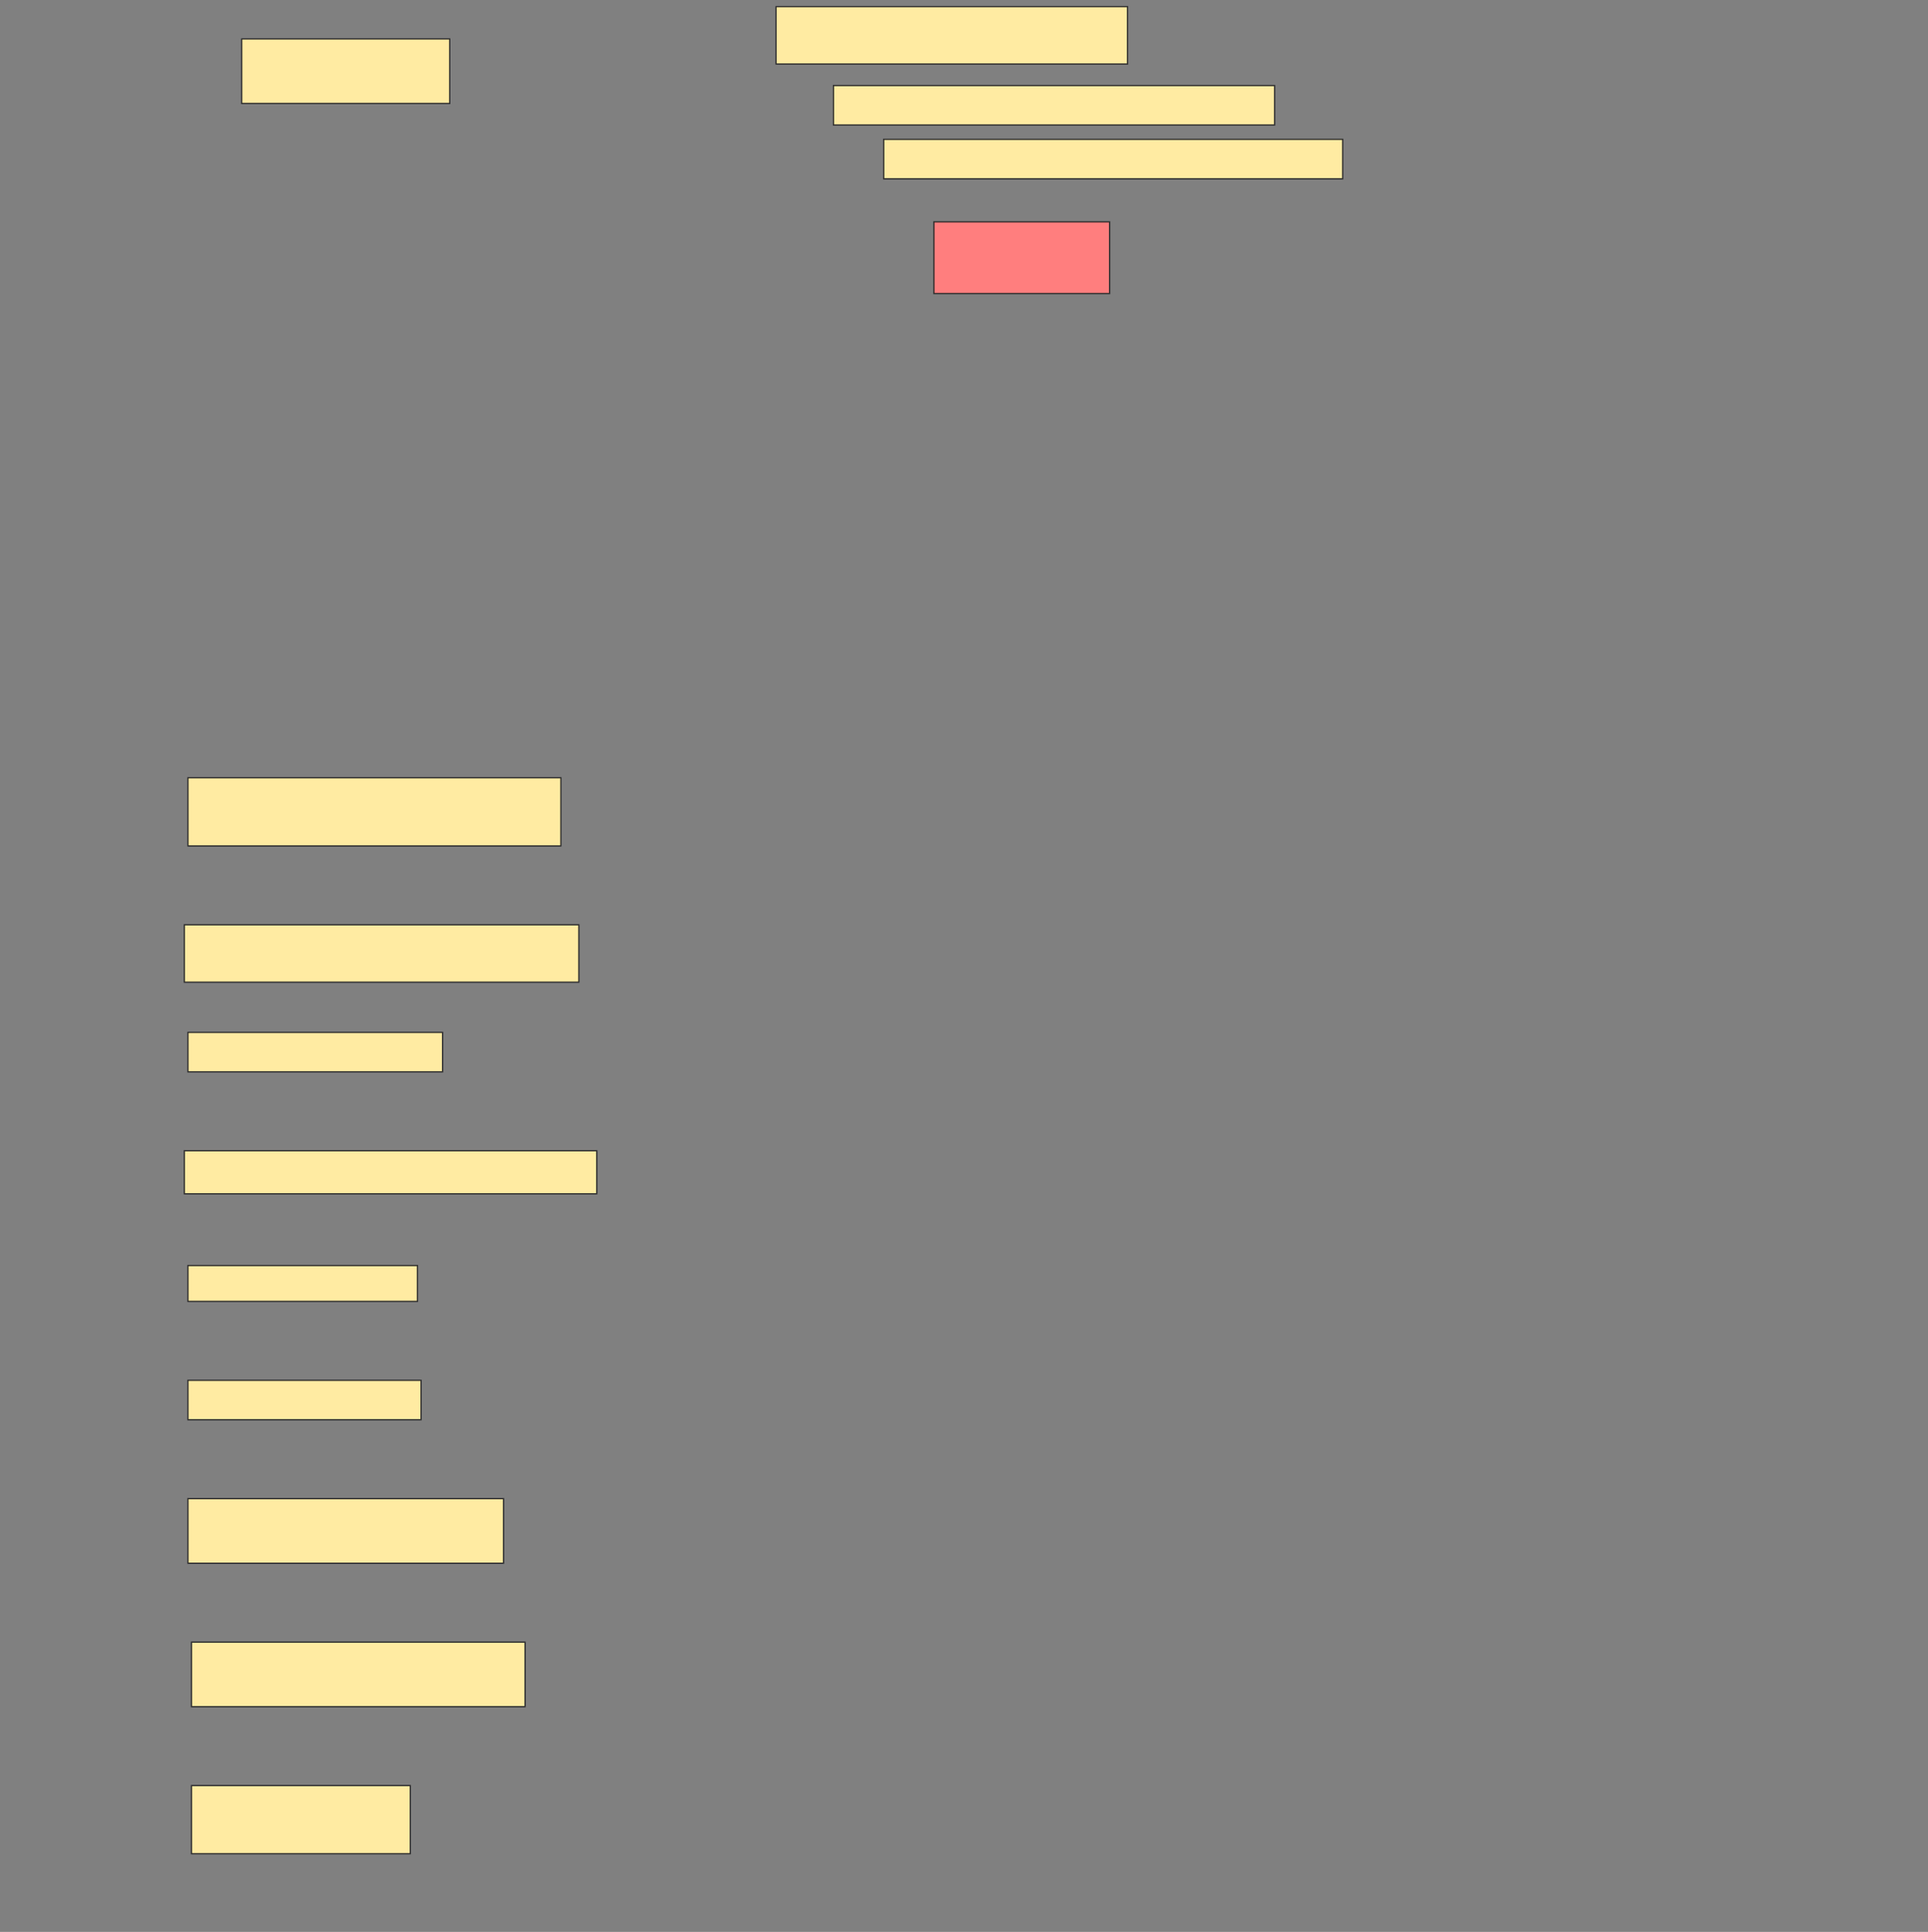 <svg height="1539" width="1536" xmlns="http://www.w3.org/2000/svg">
 <rect width="100%" height="100%" fill="#808080" stroke="none"/>
 <!-- Created with Image Occlusion Enhanced -->
 <g>
  <title>Labels</title>
 </g>
 <g>
  <title>Masks</title>
  <rect fill="#FFEBA2" height="45.714" id="6d99430f63a74e1b969ac90d3d01b879-ao-1" stroke="#2D2D2D" width="280" x="618.286" y="5.286"/>
  <rect fill="#FFEBA2" height="51.429" id="6d99430f63a74e1b969ac90d3d01b879-ao-2" stroke="#2D2D2D" width="165.714" x="192.572" y="31"/>
  <rect fill="#FFEBA2" height="31.429" id="6d99430f63a74e1b969ac90d3d01b879-ao-3" stroke="#2D2D2D" width="351.429" x="664" y="68.143"/>
  <rect fill="#FFEBA2" height="31.429" id="6d99430f63a74e1b969ac90d3d01b879-ao-4" stroke="#2D2D2D" width="365.714" x="704" y="111"/>
  <rect class="qshape" fill="#FF7E7E" height="57.143" id="6d99430f63a74e1b969ac90d3d01b879-ao-5" stroke="#2D2D2D" width="140" x="744" y="176.714"/>
  <rect fill="#FFEBA2" height="54.286" id="6d99430f63a74e1b969ac90d3d01b879-ao-6" stroke="#2D2D2D" stroke-dasharray="null" stroke-linecap="null" stroke-linejoin="null" width="297.143" x="149.714" y="619.571"/>
  <rect fill="#FFEBA2" height="45.714" id="6d99430f63a74e1b969ac90d3d01b879-ao-7" stroke="#2D2D2D" stroke-dasharray="null" stroke-linecap="null" stroke-linejoin="null" width="314.286" x="146.857" y="736.714"/>
  <rect fill="#FFEBA2" height="31.429" id="6d99430f63a74e1b969ac90d3d01b879-ao-8" stroke="#2D2D2D" stroke-dasharray="null" stroke-linecap="null" stroke-linejoin="null" width="202.857" x="149.714" y="822.428"/>
  <rect fill="#FFEBA2" height="34.286" id="6d99430f63a74e1b969ac90d3d01b879-ao-9" stroke="#2D2D2D" stroke-dasharray="null" stroke-linecap="null" stroke-linejoin="null" width="328.571" x="146.857" y="916.714"/>
  <rect fill="#FFEBA2" height="28.571" id="6d99430f63a74e1b969ac90d3d01b879-ao-10" stroke="#2D2D2D" stroke-dasharray="null" stroke-linecap="null" stroke-linejoin="null" width="182.857" x="149.714" y="1008.143"/>
  <rect fill="#FFEBA2" height="31.429" id="6d99430f63a74e1b969ac90d3d01b879-ao-11" stroke="#2D2D2D" stroke-dasharray="null" stroke-linecap="null" stroke-linejoin="null" width="185.714" x="149.714" y="1099.571"/>
  <rect fill="#FFEBA2" height="51.429" id="6d99430f63a74e1b969ac90d3d01b879-ao-12" stroke="#2D2D2D" stroke-dasharray="null" stroke-linecap="null" stroke-linejoin="null" width="251.429" x="149.714" y="1193.857"/>
  <rect fill="#FFEBA2" height="51.429" id="6d99430f63a74e1b969ac90d3d01b879-ao-13" stroke="#2D2D2D" stroke-dasharray="null" stroke-linecap="null" stroke-linejoin="null" width="265.714" x="152.572" y="1308.143"/>
  <rect fill="#FFEBA2" height="54.286" id="6d99430f63a74e1b969ac90d3d01b879-ao-14" stroke="#2D2D2D" stroke-dasharray="null" stroke-linecap="null" stroke-linejoin="null" width="174.286" x="152.572" y="1422.428"/>
 </g>
</svg>